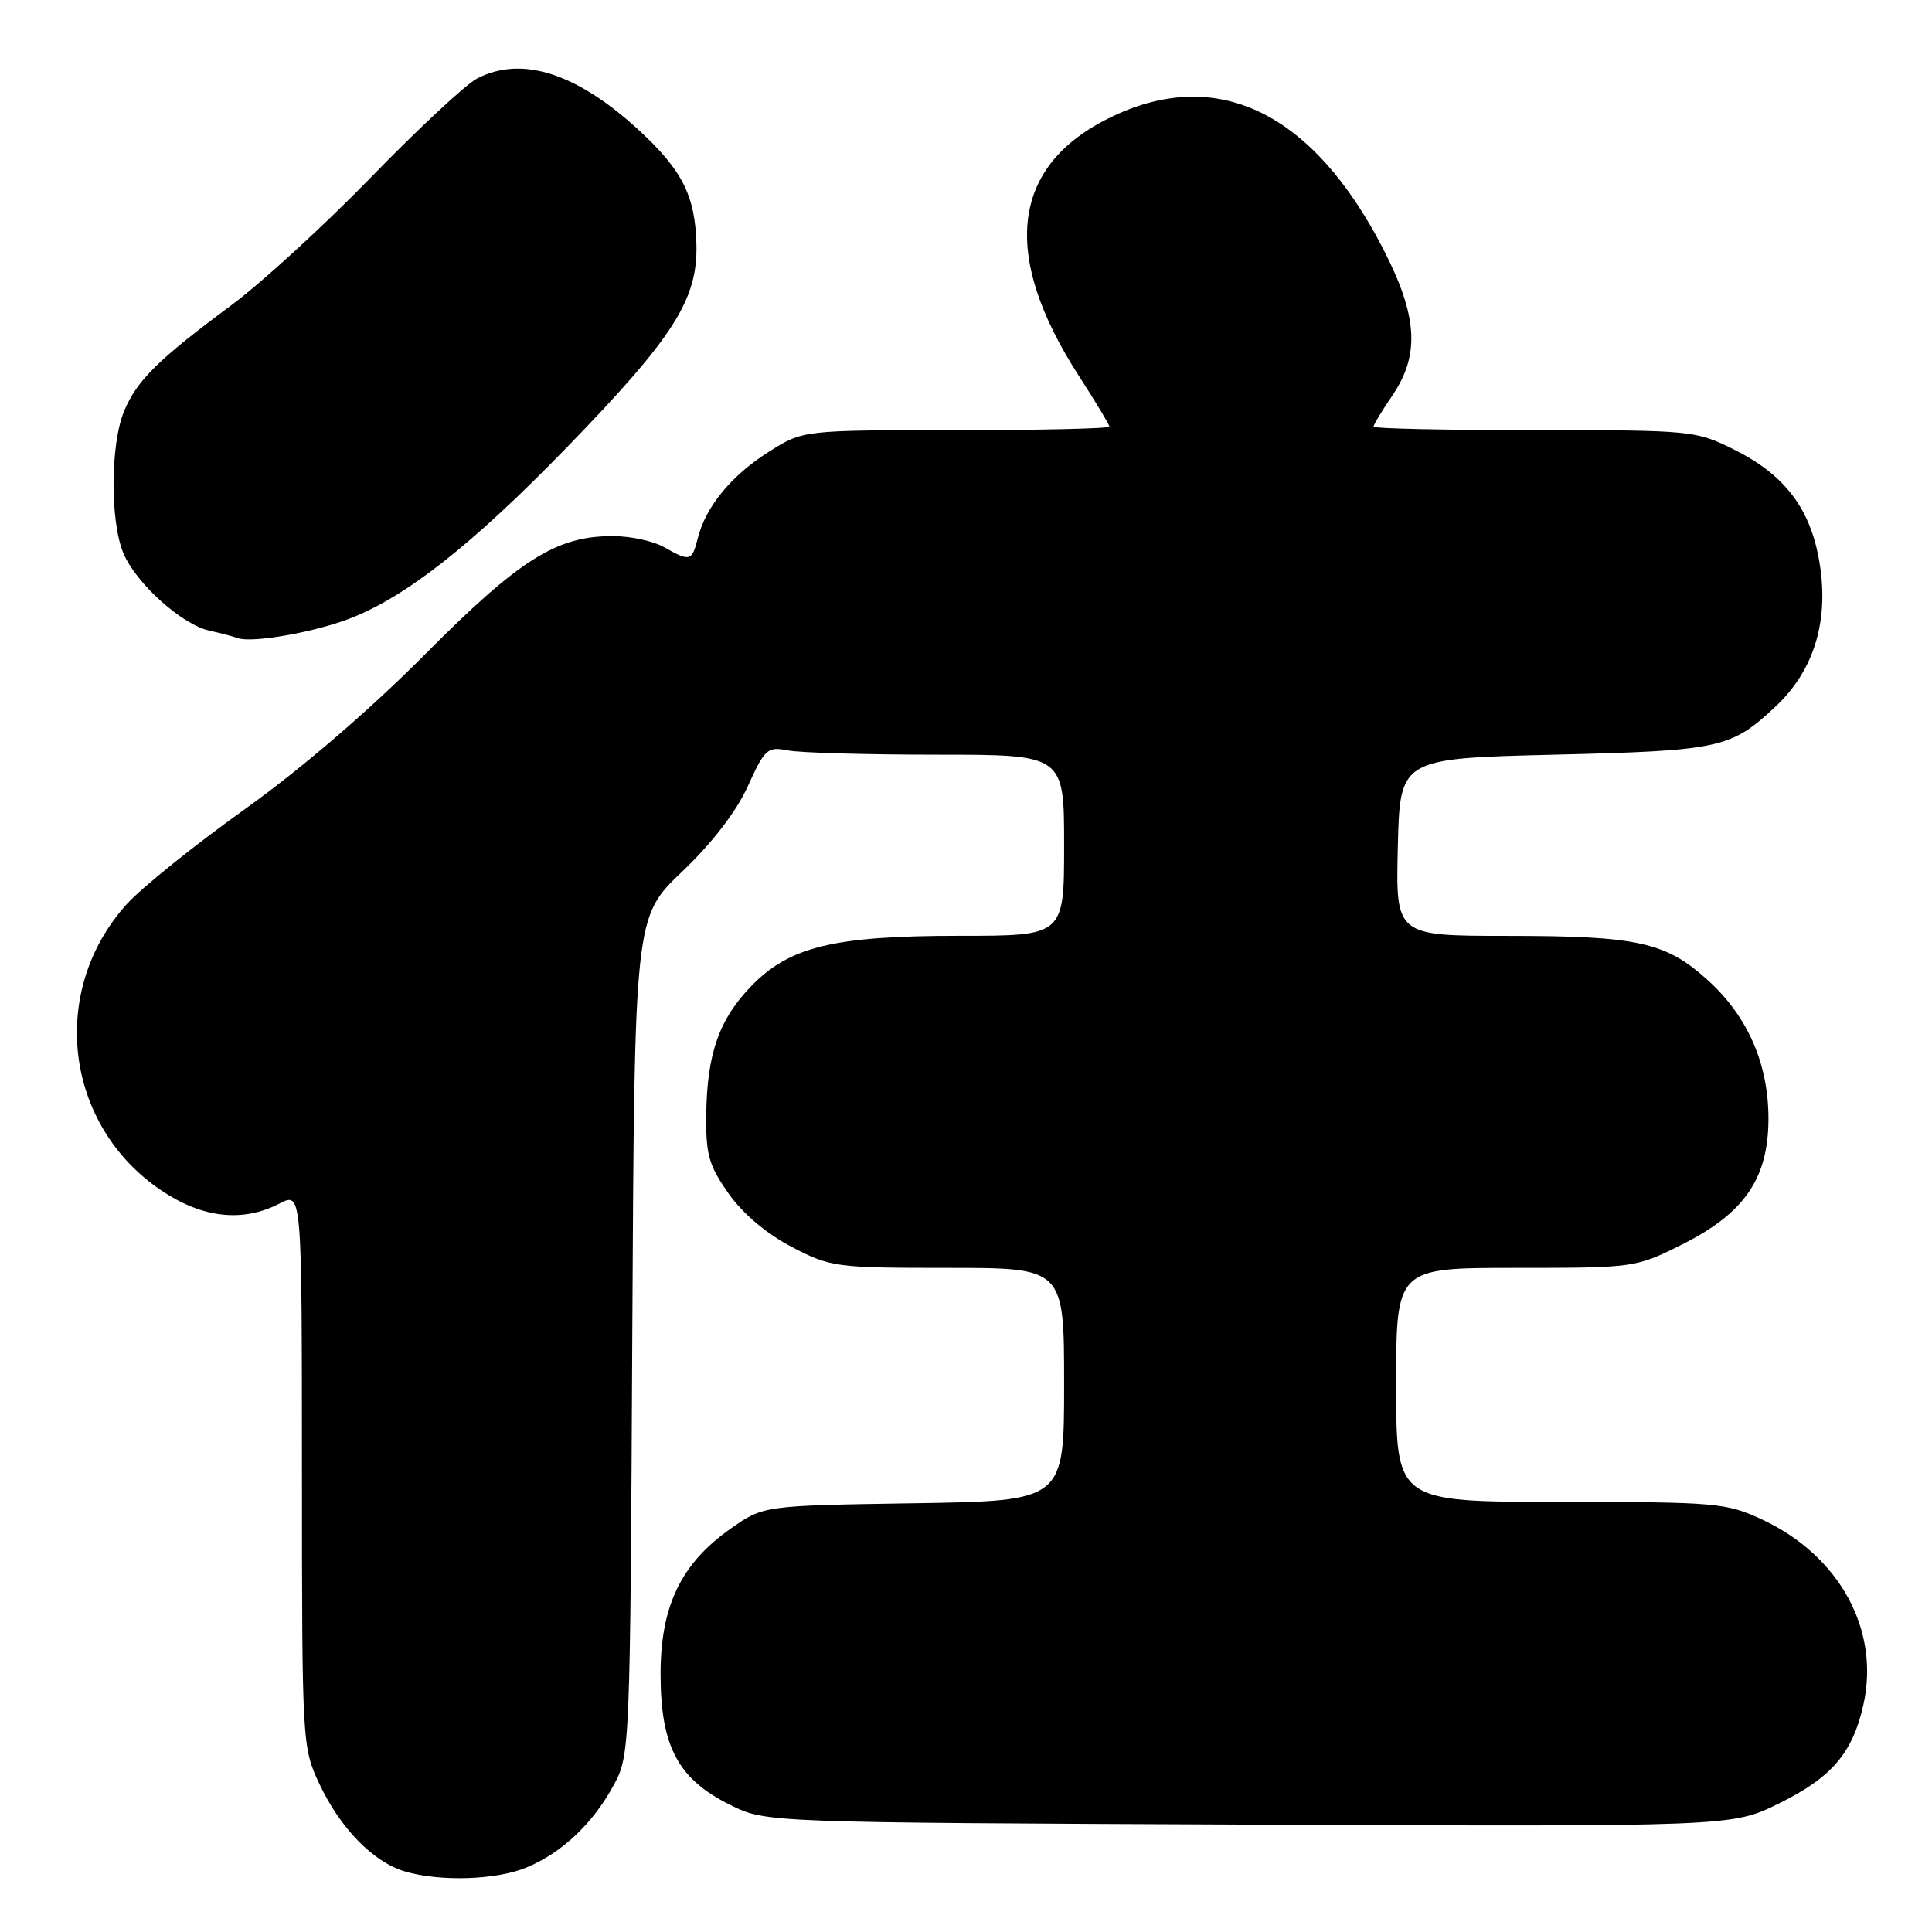 <?xml version="1.0" encoding="UTF-8" standalone="no"?>
<!DOCTYPE svg PUBLIC "-//W3C//DTD SVG 1.1//EN" "http://www.w3.org/Graphics/SVG/1.1/DTD/svg11.dtd" >
<svg xmlns="http://www.w3.org/2000/svg" xmlns:xlink="http://www.w3.org/1999/xlink" version="1.1" viewBox="0 0 256 256">
 <g >
 <path fill="currentColor"
d=" M 69.78 247.45 C 74.50 245.48 78.59 241.60 81.34 236.50 C 83.47 232.56 83.50 231.69 83.78 177.01 C 84.07 121.52 84.07 121.52 90.37 115.51 C 94.35 111.72 97.57 107.54 99.09 104.18 C 101.33 99.23 101.70 98.91 104.37 99.43 C 105.96 99.75 114.84 100.00 124.12 100.00 C 141.00 100.00 141.00 100.00 141.00 112.00 C 141.00 124.00 141.00 124.00 127.18 124.00 C 110.52 124.00 104.63 125.42 99.56 130.65 C 95.29 135.04 93.68 139.62 93.58 147.66 C 93.51 152.98 93.92 154.42 96.52 158.12 C 98.40 160.80 101.54 163.46 104.88 165.21 C 110.06 167.91 110.71 168.00 125.61 168.00 C 141.00 168.00 141.00 168.00 141.00 183.44 C 141.00 198.88 141.00 198.88 121.08 199.19 C 101.17 199.50 101.17 199.50 96.83 202.54 C 90.19 207.21 87.49 212.86 87.53 222.02 C 87.56 231.46 89.89 235.78 96.79 239.18 C 101.50 241.50 101.50 241.50 165.48 241.77 C 229.47 242.04 229.47 242.04 235.70 238.98 C 242.70 235.53 245.47 232.31 246.90 225.93 C 249.14 216.00 243.76 206.14 233.50 201.35 C 228.75 199.13 227.43 199.02 206.75 199.01 C 185.00 199.00 185.00 199.00 185.00 183.50 C 185.00 168.00 185.00 168.00 200.84 168.00 C 216.56 168.00 216.73 167.98 222.90 164.89 C 231.16 160.76 234.33 156.13 234.33 148.20 C 234.32 140.90 231.55 134.61 226.23 129.82 C 220.69 124.83 216.97 124.01 199.72 124.01 C 184.94 124.00 184.94 124.00 185.22 112.25 C 185.50 100.50 185.50 100.50 206.00 100.00 C 227.89 99.47 229.31 99.16 235.15 93.74 C 240.51 88.77 242.50 81.94 240.97 73.84 C 239.70 67.16 236.32 62.84 229.83 59.60 C 224.70 57.04 224.25 57.00 203.30 57.00 C 191.59 57.00 182.00 56.79 182.00 56.54 C 182.00 56.29 183.12 54.43 184.50 52.40 C 188.17 47.00 187.85 41.86 183.30 33.02 C 174.02 14.97 161.47 8.79 147.50 15.38 C 134.00 21.75 132.45 33.56 142.99 49.86 C 145.19 53.27 147.00 56.28 147.00 56.53 C 147.00 56.79 137.86 57.00 126.70 57.00 C 106.39 57.00 106.39 57.00 101.85 59.88 C 96.88 63.03 93.51 67.14 92.46 71.31 C 91.69 74.38 91.42 74.45 88.00 72.50 C 86.62 71.71 83.62 71.05 81.33 71.04 C 73.80 70.97 68.88 74.06 56.26 86.76 C 48.96 94.11 39.92 101.88 32.43 107.23 C 25.79 111.98 18.76 117.63 16.80 119.80 C 6.39 131.32 8.54 149.11 21.39 157.75 C 26.85 161.42 32.16 162.00 37.05 159.47 C 40.00 157.95 40.00 157.95 40.01 194.72 C 40.02 231.30 40.03 231.53 42.38 236.50 C 45.12 242.28 49.46 246.72 53.60 247.96 C 58.27 249.36 65.78 249.12 69.78 247.45 Z  M 46.22 82.01 C 53.72 79.16 62.60 72.17 75.12 59.27 C 89.26 44.70 92.45 39.71 92.28 32.42 C 92.13 25.97 90.42 22.57 84.68 17.27 C 76.42 9.66 69.11 7.33 63.20 10.41 C 61.72 11.18 55.44 17.03 49.25 23.40 C 43.06 29.78 34.73 37.41 30.75 40.37 C 20.90 47.68 18.15 50.40 16.45 54.47 C 14.63 58.83 14.57 69.04 16.35 73.30 C 18.02 77.29 24.10 82.77 27.77 83.57 C 29.27 83.90 30.95 84.34 31.50 84.55 C 33.33 85.23 41.43 83.83 46.22 82.01 Z "/>
</g>
</svg>